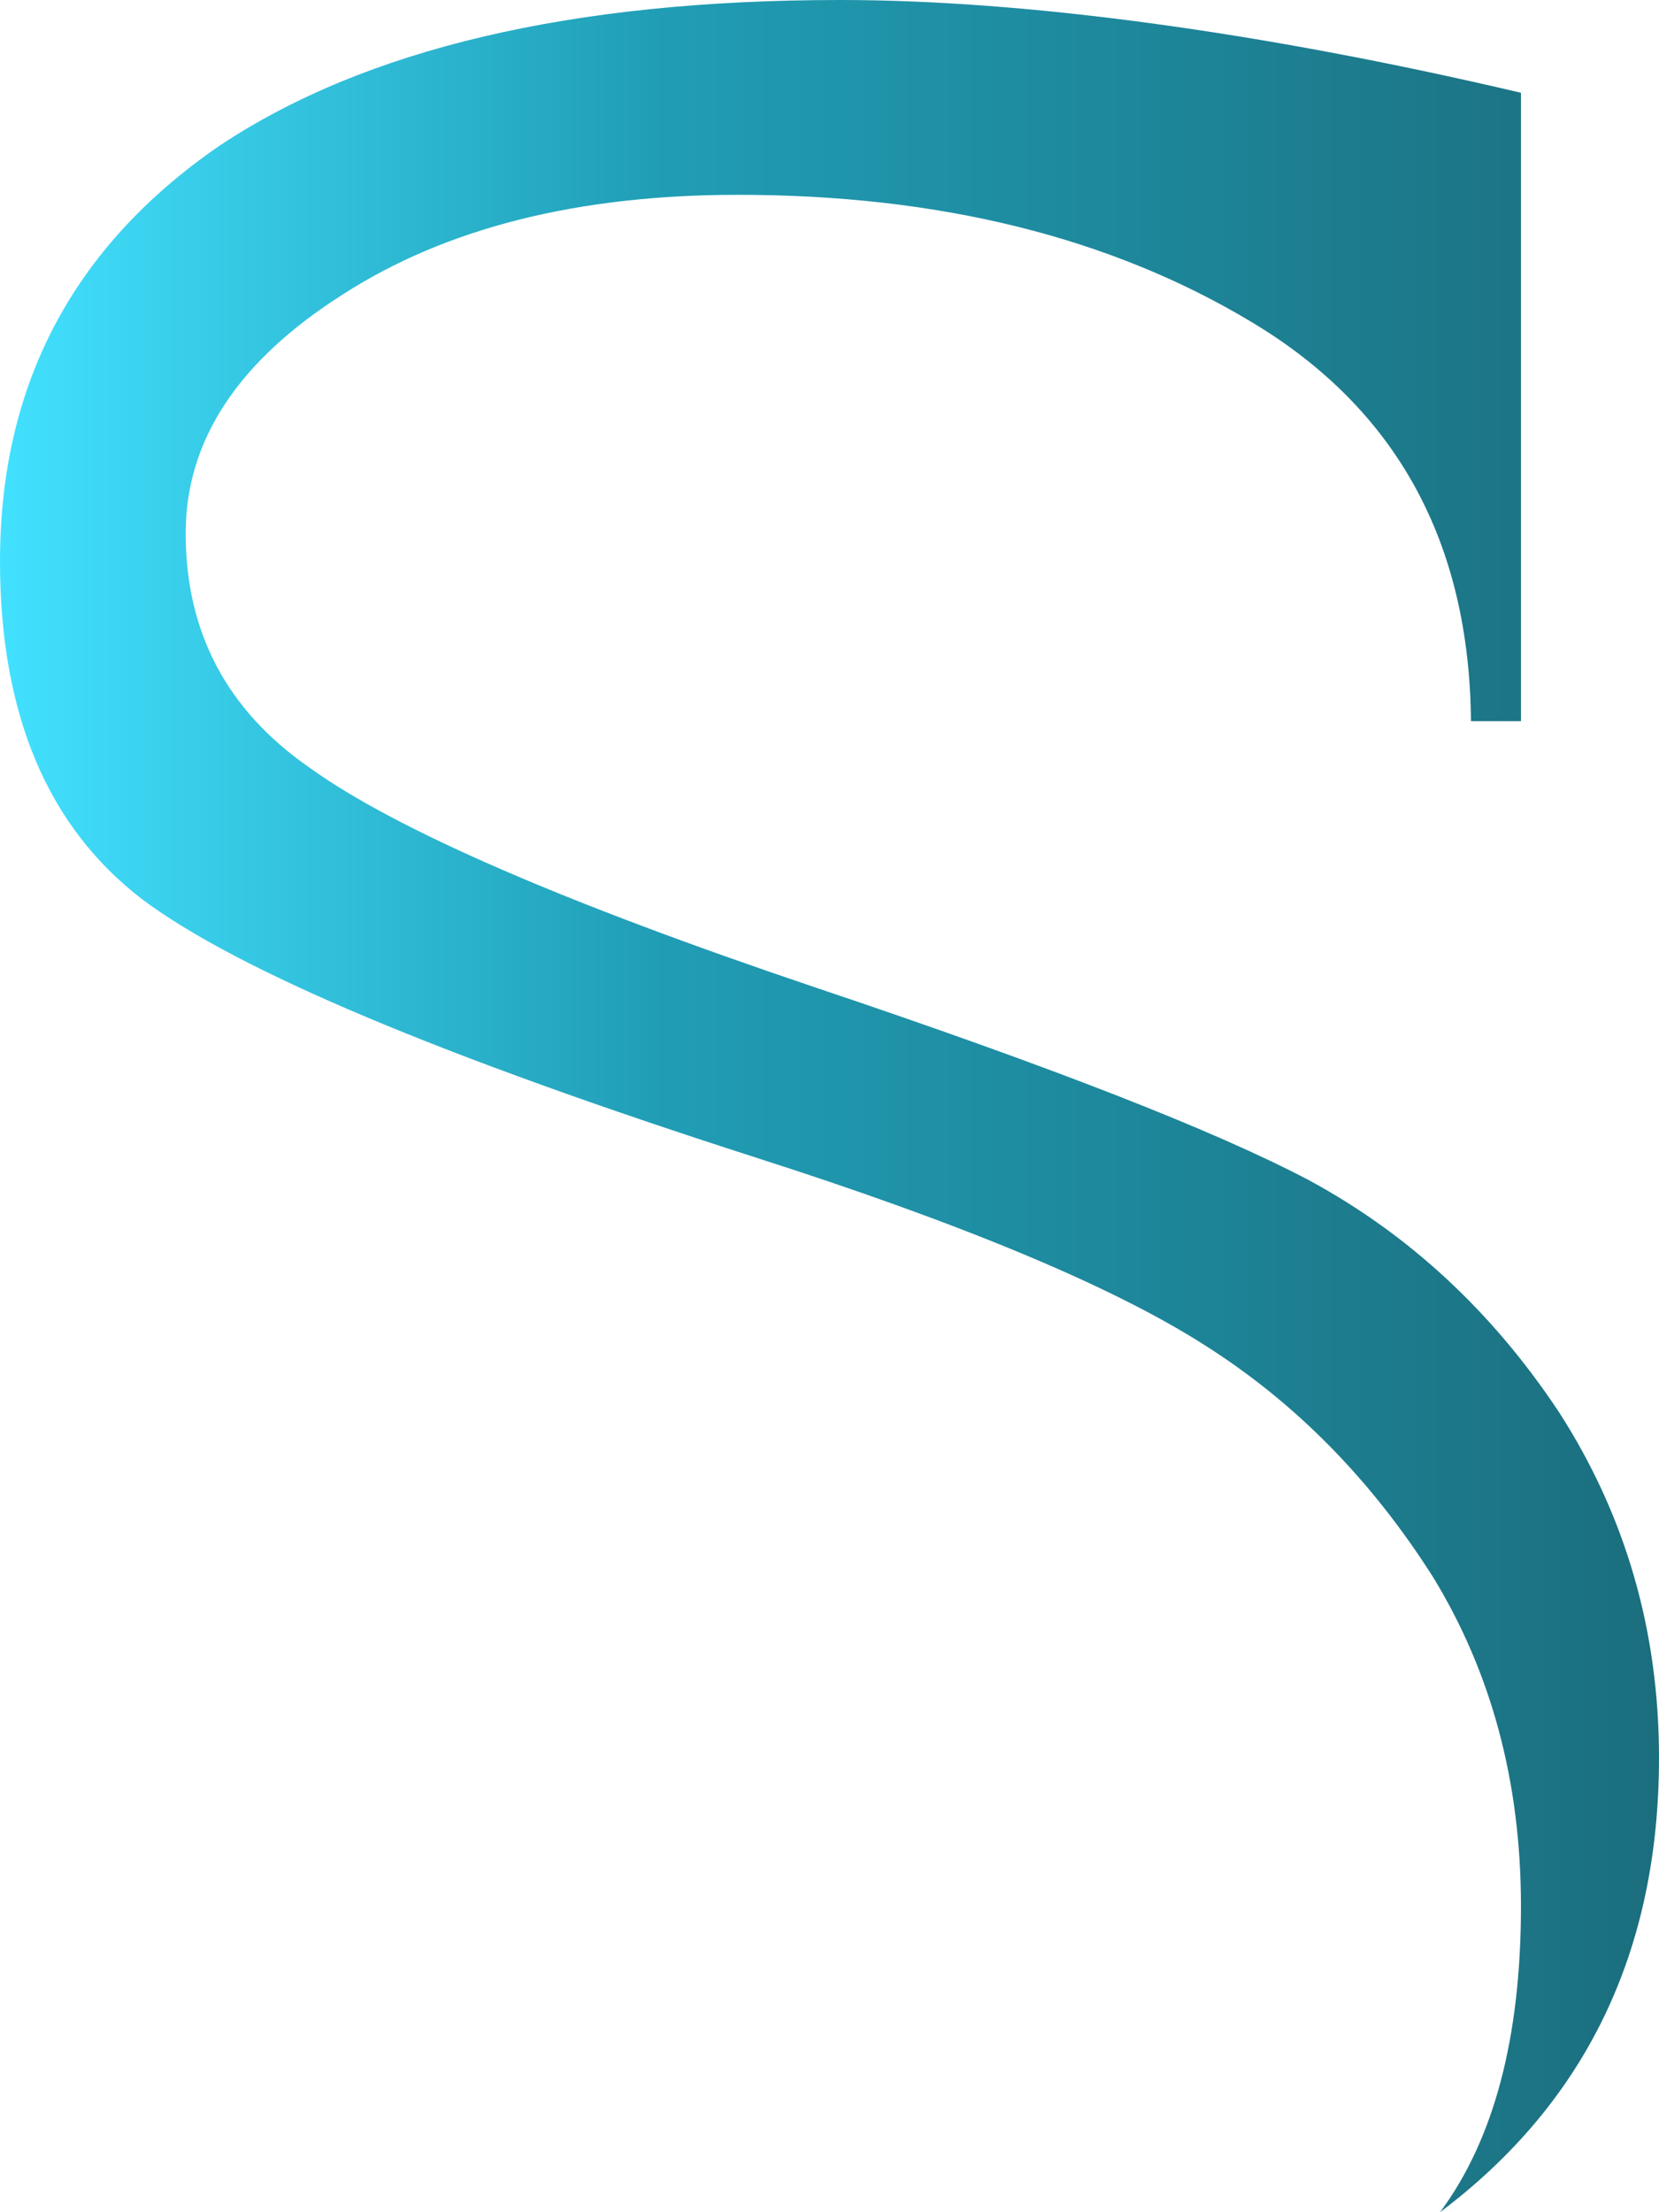 <svg xmlns="http://www.w3.org/2000/svg" viewBox="0 0 24 32">
  <defs>
      <linearGradient id="linear-primary" x1="0" y1="0" x2="24" y2="0" gradientUnits="userSpaceOnUse">
          <stop stop-color="#42E1FF"/>
          <stop offset="0.40" stop-color="#209DB5"/>
          <stop offset="1" stop-color="#1B6E7D"/>
      </linearGradient>
  </defs>


  <path fill="url(#linear-primary)" d="M21.28 10.432H22.003V1.342C18.192 0.447 14.795 0 12.155 0C8.275 0 5.28 0.704 3.168 2.113C1.056 3.567 0 5.568 0 8.117C0 10.331 0.689 11.964 2.066 13.015C3.443 14.043 6.393 15.284 10.915 16.738C13.922 17.7 16.092 18.605 17.423 19.455C18.732 20.282 19.834 21.4 20.729 22.809C21.578 24.196 22.003 25.783 22.003 27.572C22.003 29.473 21.613 30.949 20.832 32C22.944 30.412 24 28.221 24 25.426C24 23.592 23.518 21.926 22.554 20.428C21.59 18.974 20.384 17.856 18.938 17.073C17.584 16.358 15.208 15.43 11.811 14.289C8.161 13.059 5.716 11.997 4.476 11.103C3.283 10.275 2.686 9.146 2.686 7.715C2.686 6.373 3.443 5.222 4.958 4.26C6.45 3.298 8.356 2.818 10.674 2.818C13.59 2.818 16.069 3.433 18.112 4.662C20.201 5.915 21.257 7.838 21.28 10.432Z"/>
</svg>
